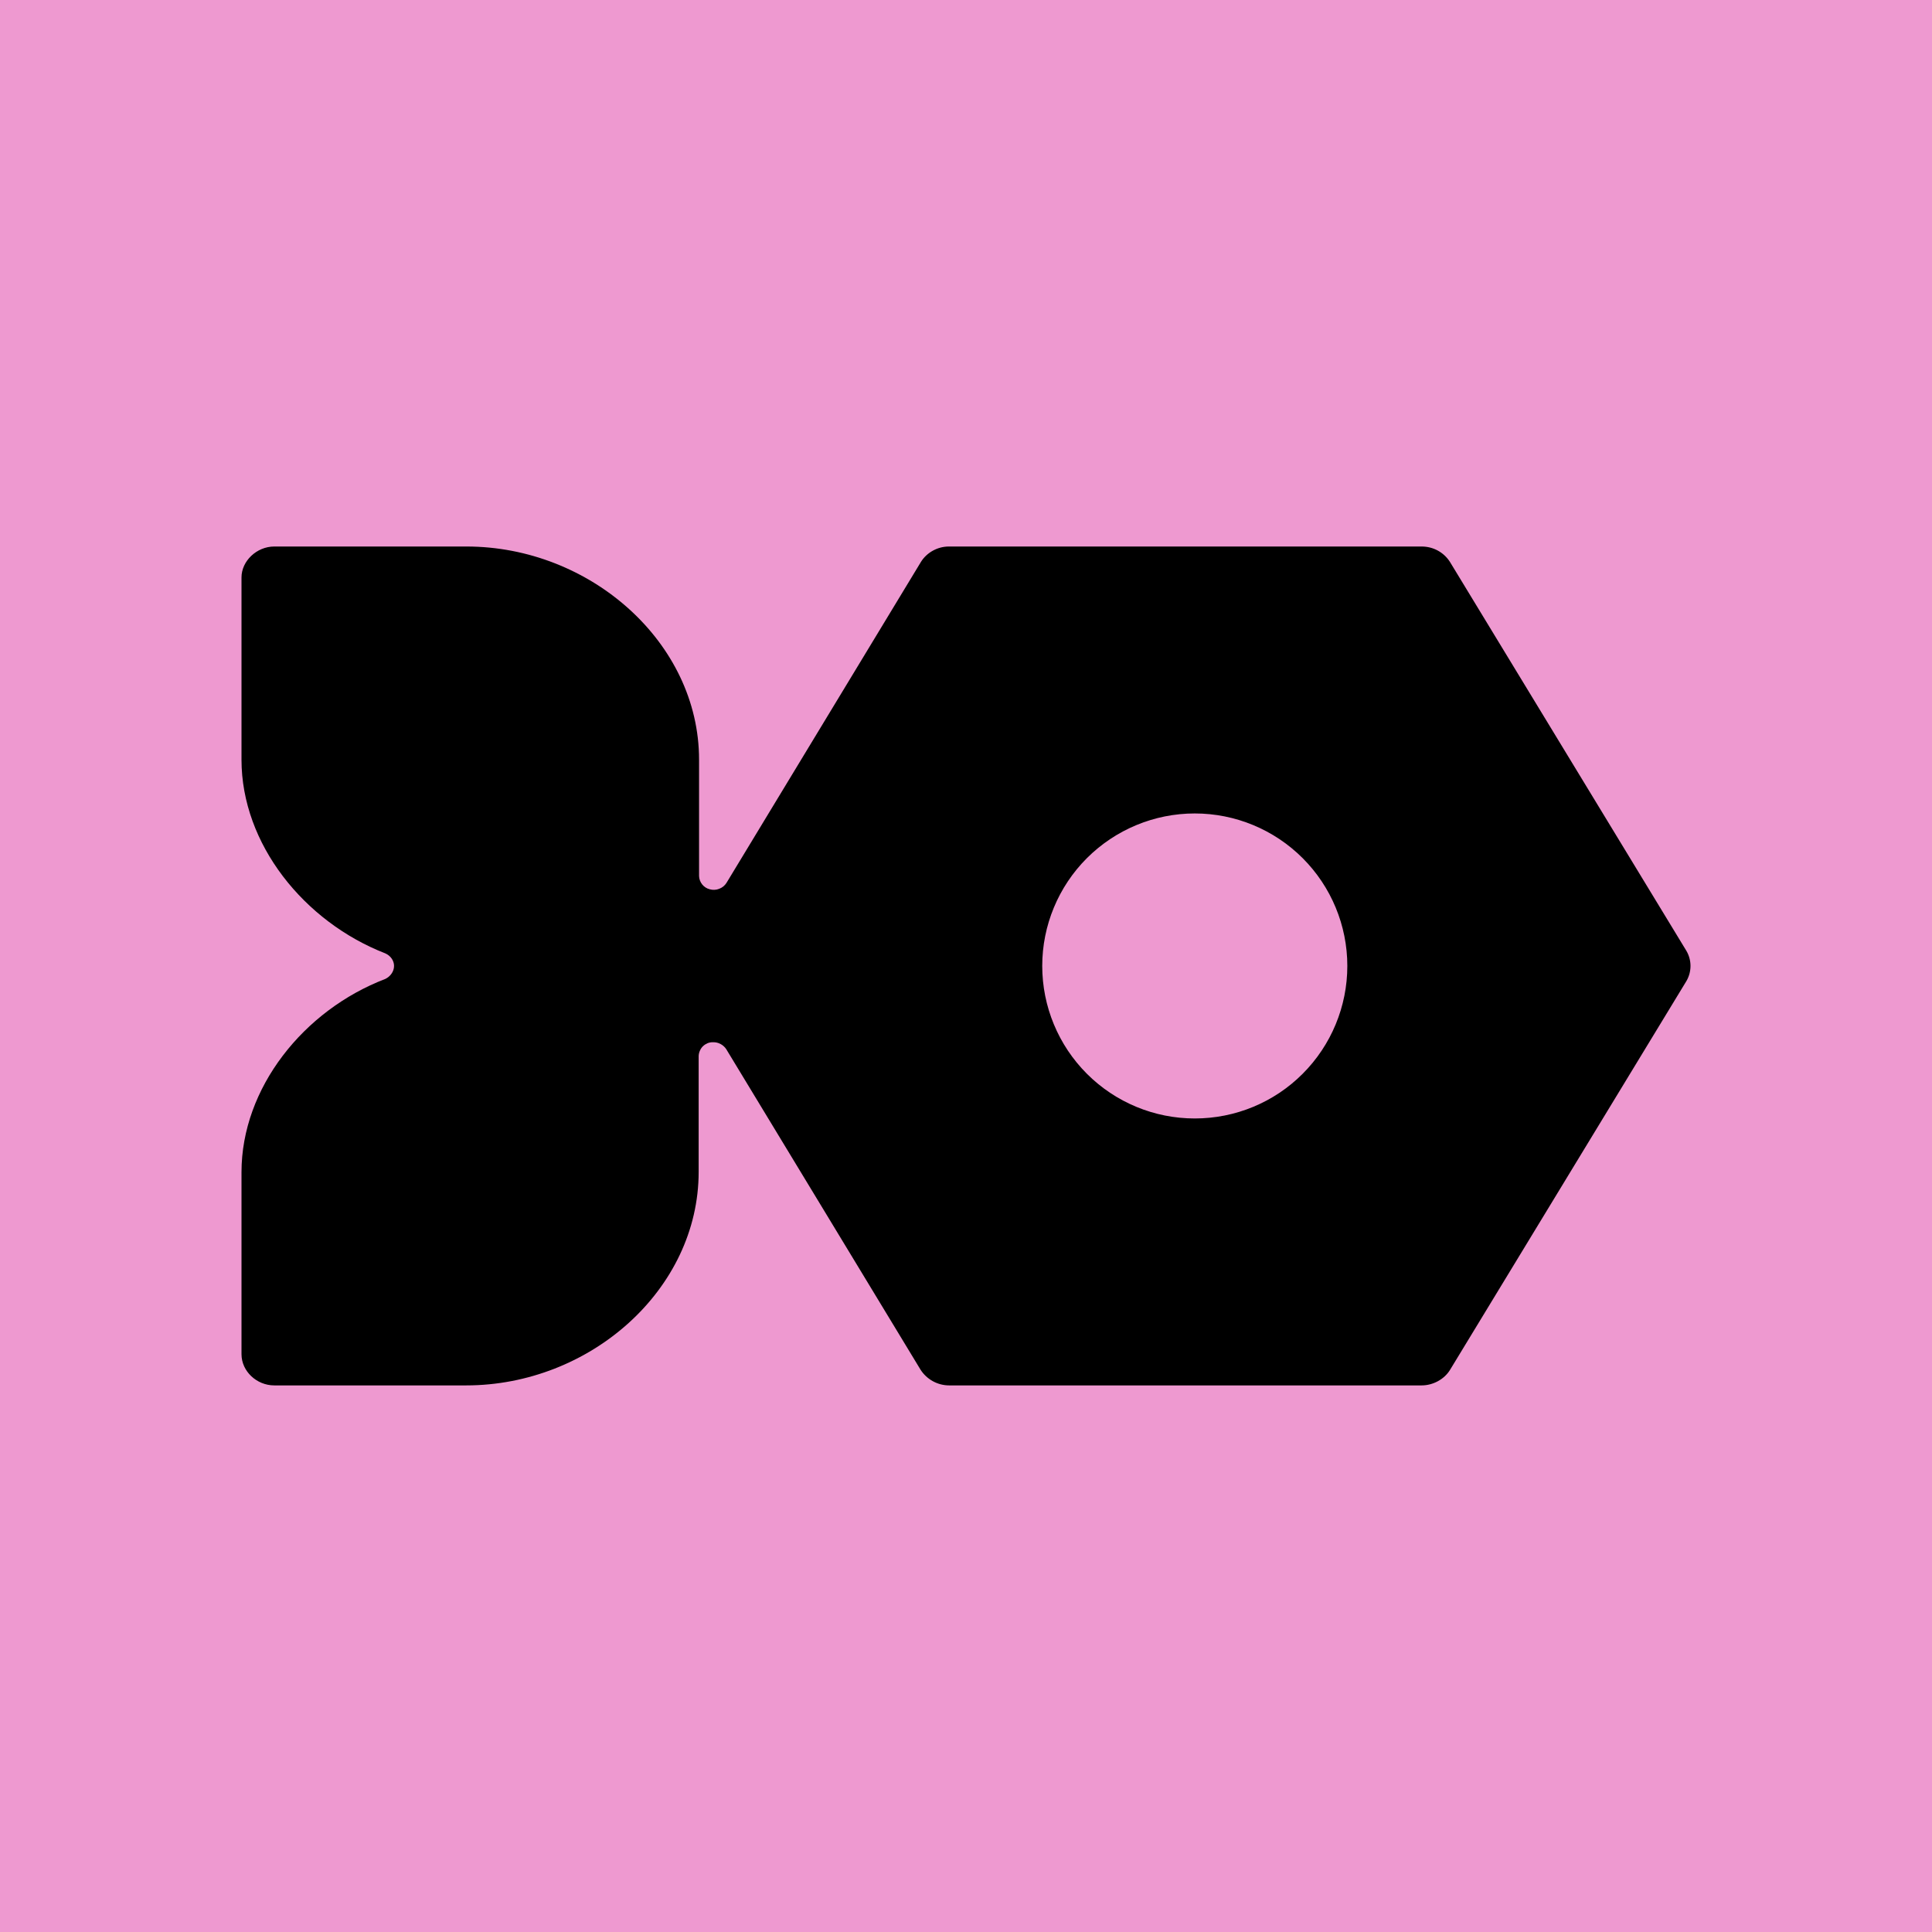<svg width="24" height="24" viewBox="0 0 24 24" fill="none" xmlns="http://www.w3.org/2000/svg">
<g clip-path="url(#clip0_328_53384)">
<path d="M24 0H0V24H24V0Z" fill="#EE99D0"/>
<path d="M20.948 11.81L18.011 6.979C17.973 6.92 17.921 6.872 17.86 6.839C17.799 6.806 17.73 6.789 17.66 6.789H11.787C11.645 6.789 11.512 6.865 11.441 6.979L9.025 10.967C9.004 11.001 8.972 11.027 8.934 11.041C8.897 11.056 8.856 11.058 8.817 11.047C8.78 11.038 8.747 11.017 8.723 10.987C8.699 10.957 8.685 10.92 8.684 10.882V9.437C8.684 7.978 7.329 6.789 5.795 6.789H3.407C3.189 6.789 3 6.969 3 7.173V9.437C3 10.484 3.777 11.45 4.786 11.843C4.852 11.872 4.895 11.933 4.895 11.999C4.895 12.07 4.847 12.132 4.786 12.161C3.772 12.549 3 13.515 3 14.562V16.822C3 17.035 3.189 17.21 3.407 17.21H5.79C7.329 17.21 8.679 16.021 8.679 14.557V13.118C8.68 13.094 8.685 13.072 8.695 13.051C8.704 13.03 8.717 13.011 8.734 12.995C8.751 12.979 8.771 12.967 8.792 12.958C8.814 12.95 8.836 12.946 8.859 12.947C8.891 12.946 8.923 12.954 8.951 12.969C8.979 12.984 9.003 13.005 9.021 13.032L11.436 17.016C11.512 17.134 11.645 17.21 11.791 17.21H17.66C17.802 17.21 17.94 17.134 18.011 17.02L20.948 12.189C20.982 12.132 21 12.066 21 11.999C21 11.933 20.982 11.867 20.948 11.81ZM14.842 13.894C14.339 13.894 13.858 13.695 13.502 13.339C13.147 12.984 12.947 12.502 12.947 11.999C12.947 11.497 13.147 11.015 13.502 10.66C13.858 10.305 14.339 10.105 14.842 10.105C15.345 10.105 15.827 10.305 16.182 10.66C16.537 11.015 16.737 11.497 16.737 11.999C16.737 12.502 16.537 12.984 16.182 13.339C15.827 13.695 15.345 13.894 14.842 13.894Z" fill="black"/>
</g>
<defs>
<clipPath id="clip0_328_53384">
<rect width="24" height="24" fill="white"/>
</clipPath>
</defs>
</svg>
